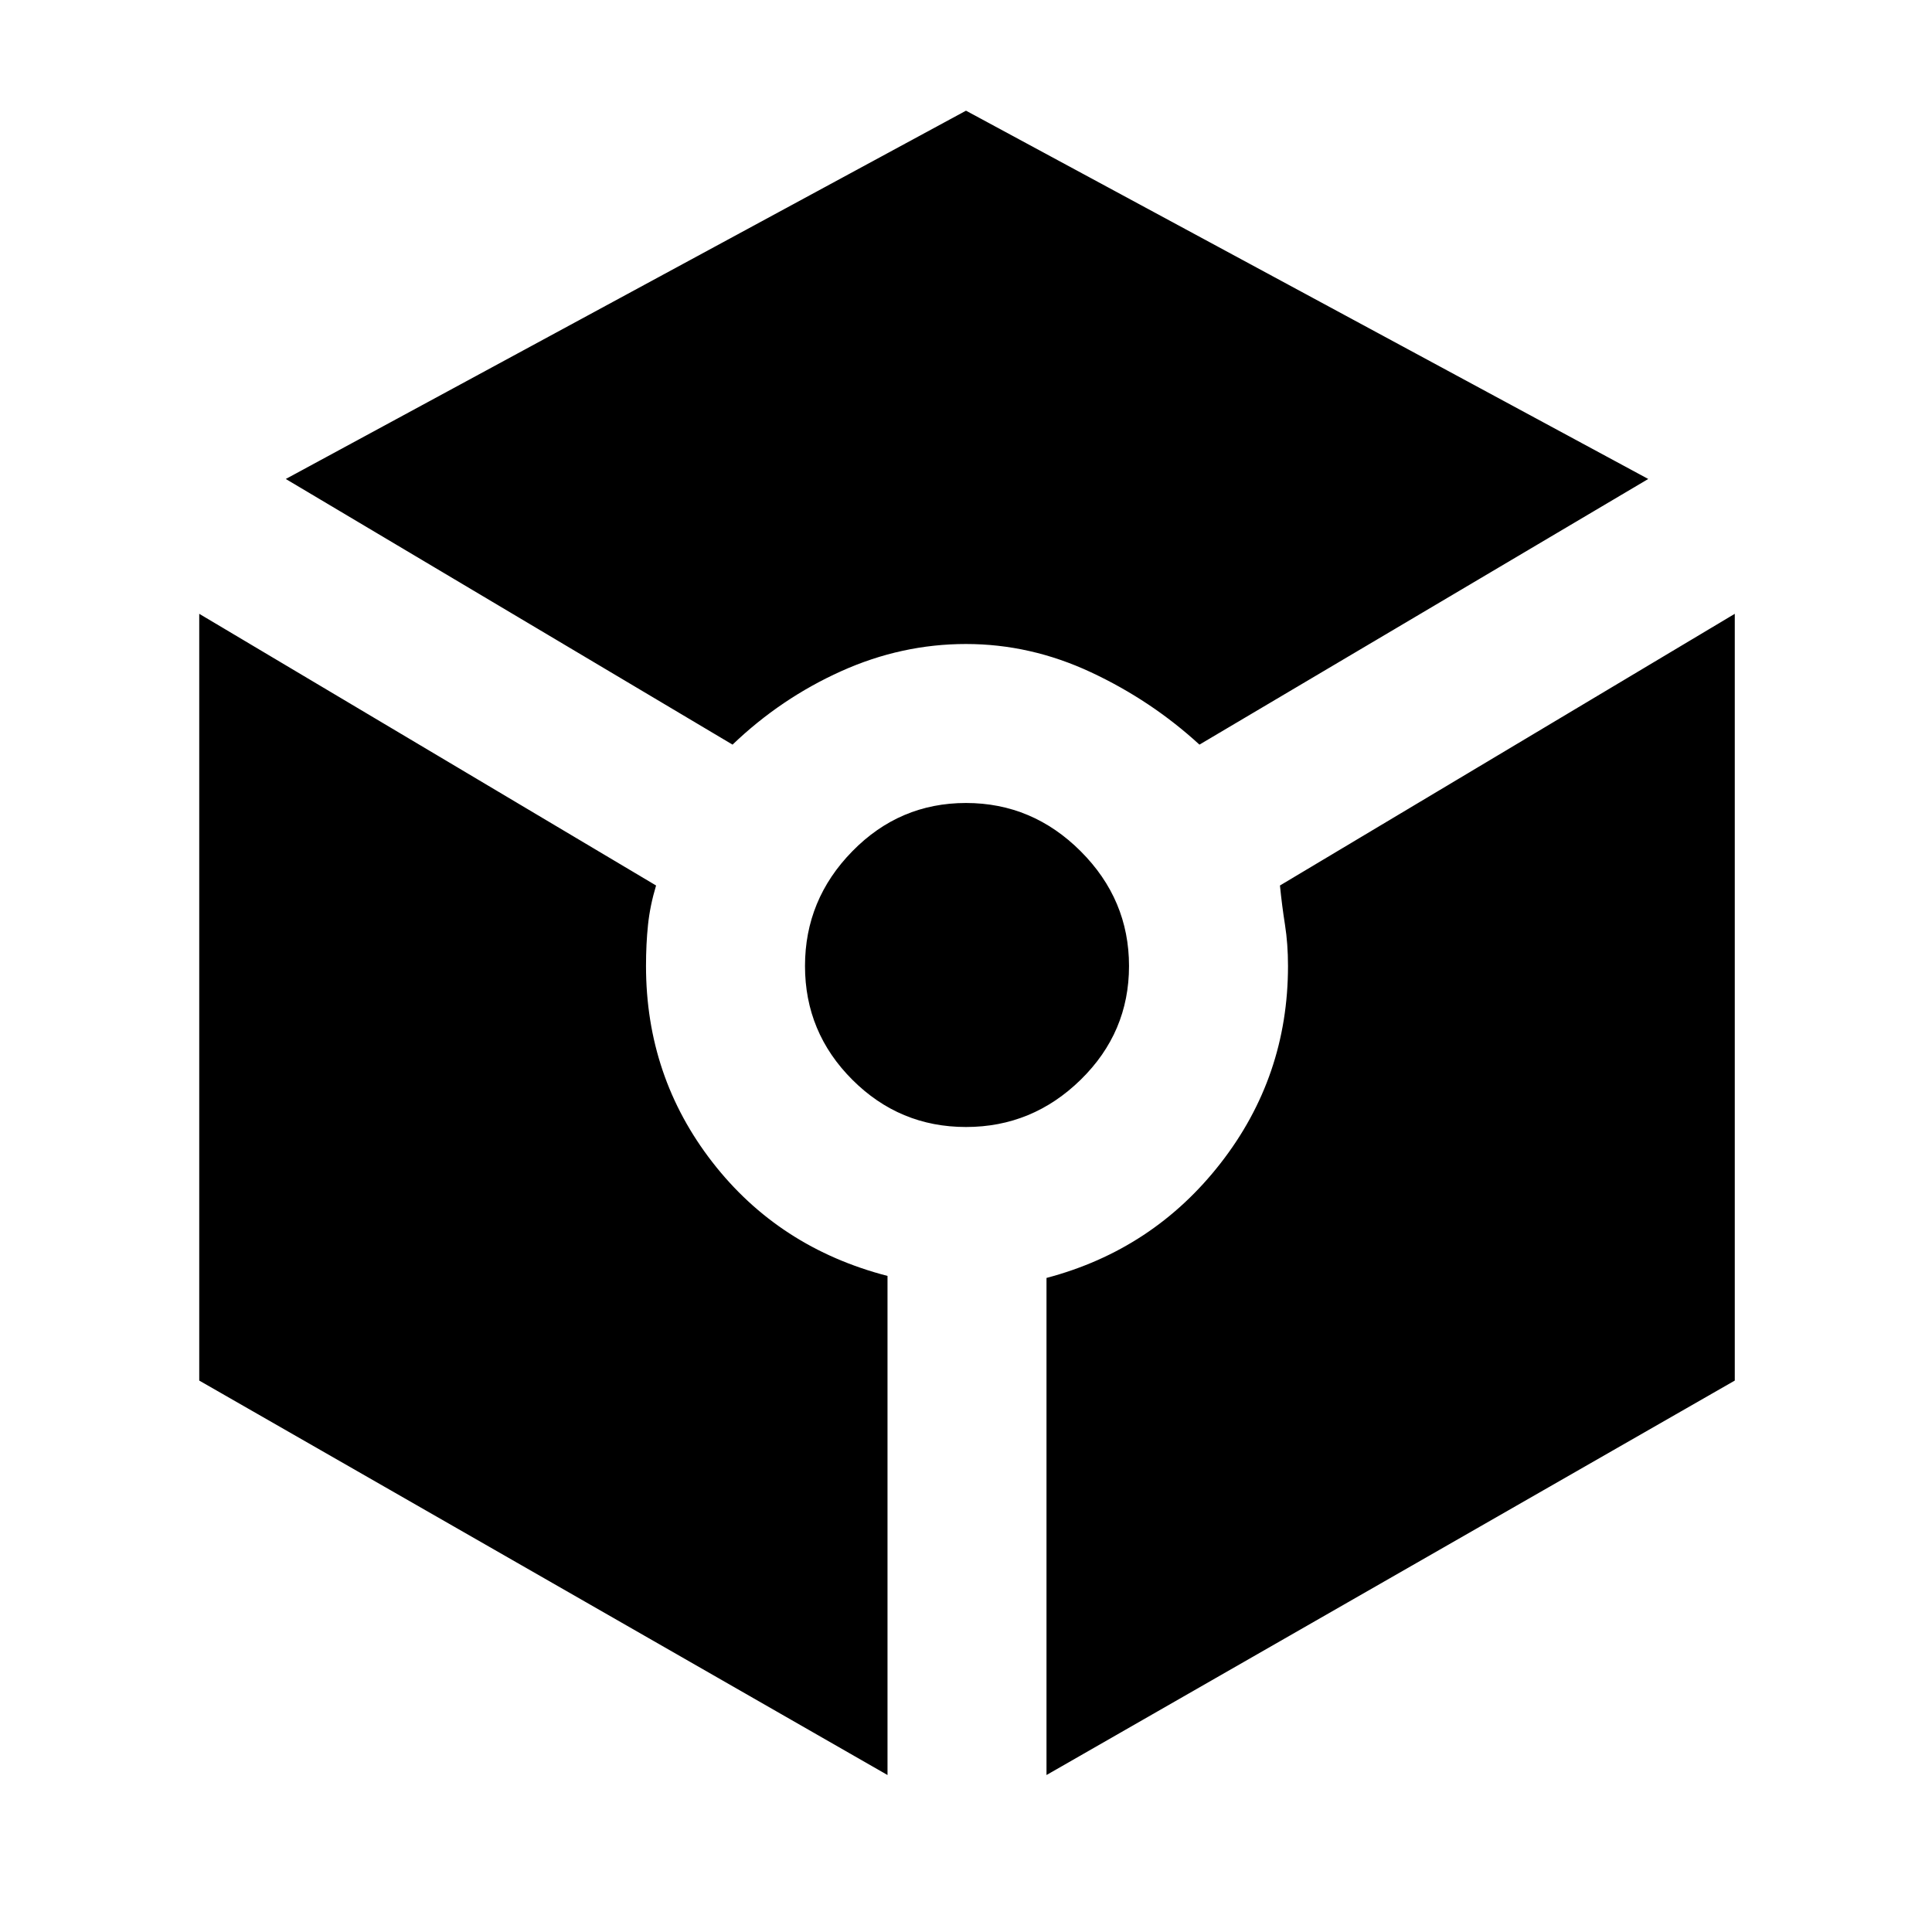 <svg xmlns="http://www.w3.org/2000/svg" height="48" viewBox="0 -960 960 960" width="48"><path d="M364-590 142-722l338-183 339 183-223 132q-24-22-54-36t-62-14q-32 0-62 13.5T364-590Zm77 512L99-274v-381l227 135q-3 10-4 19.5t-1 20.5q0 55 33 97.5t87 56.5v248Zm39-322q-33 0-56.5-23.5T400-480q0-33 23.5-57t56.5-24q33 0 57 24t24 57q0 33-24 56.5T480-400Zm40 322v-247q53-14 86.5-57t33.5-98q0-11-1.5-20.5T636-520l226-135v381L520-78Z"/></svg>